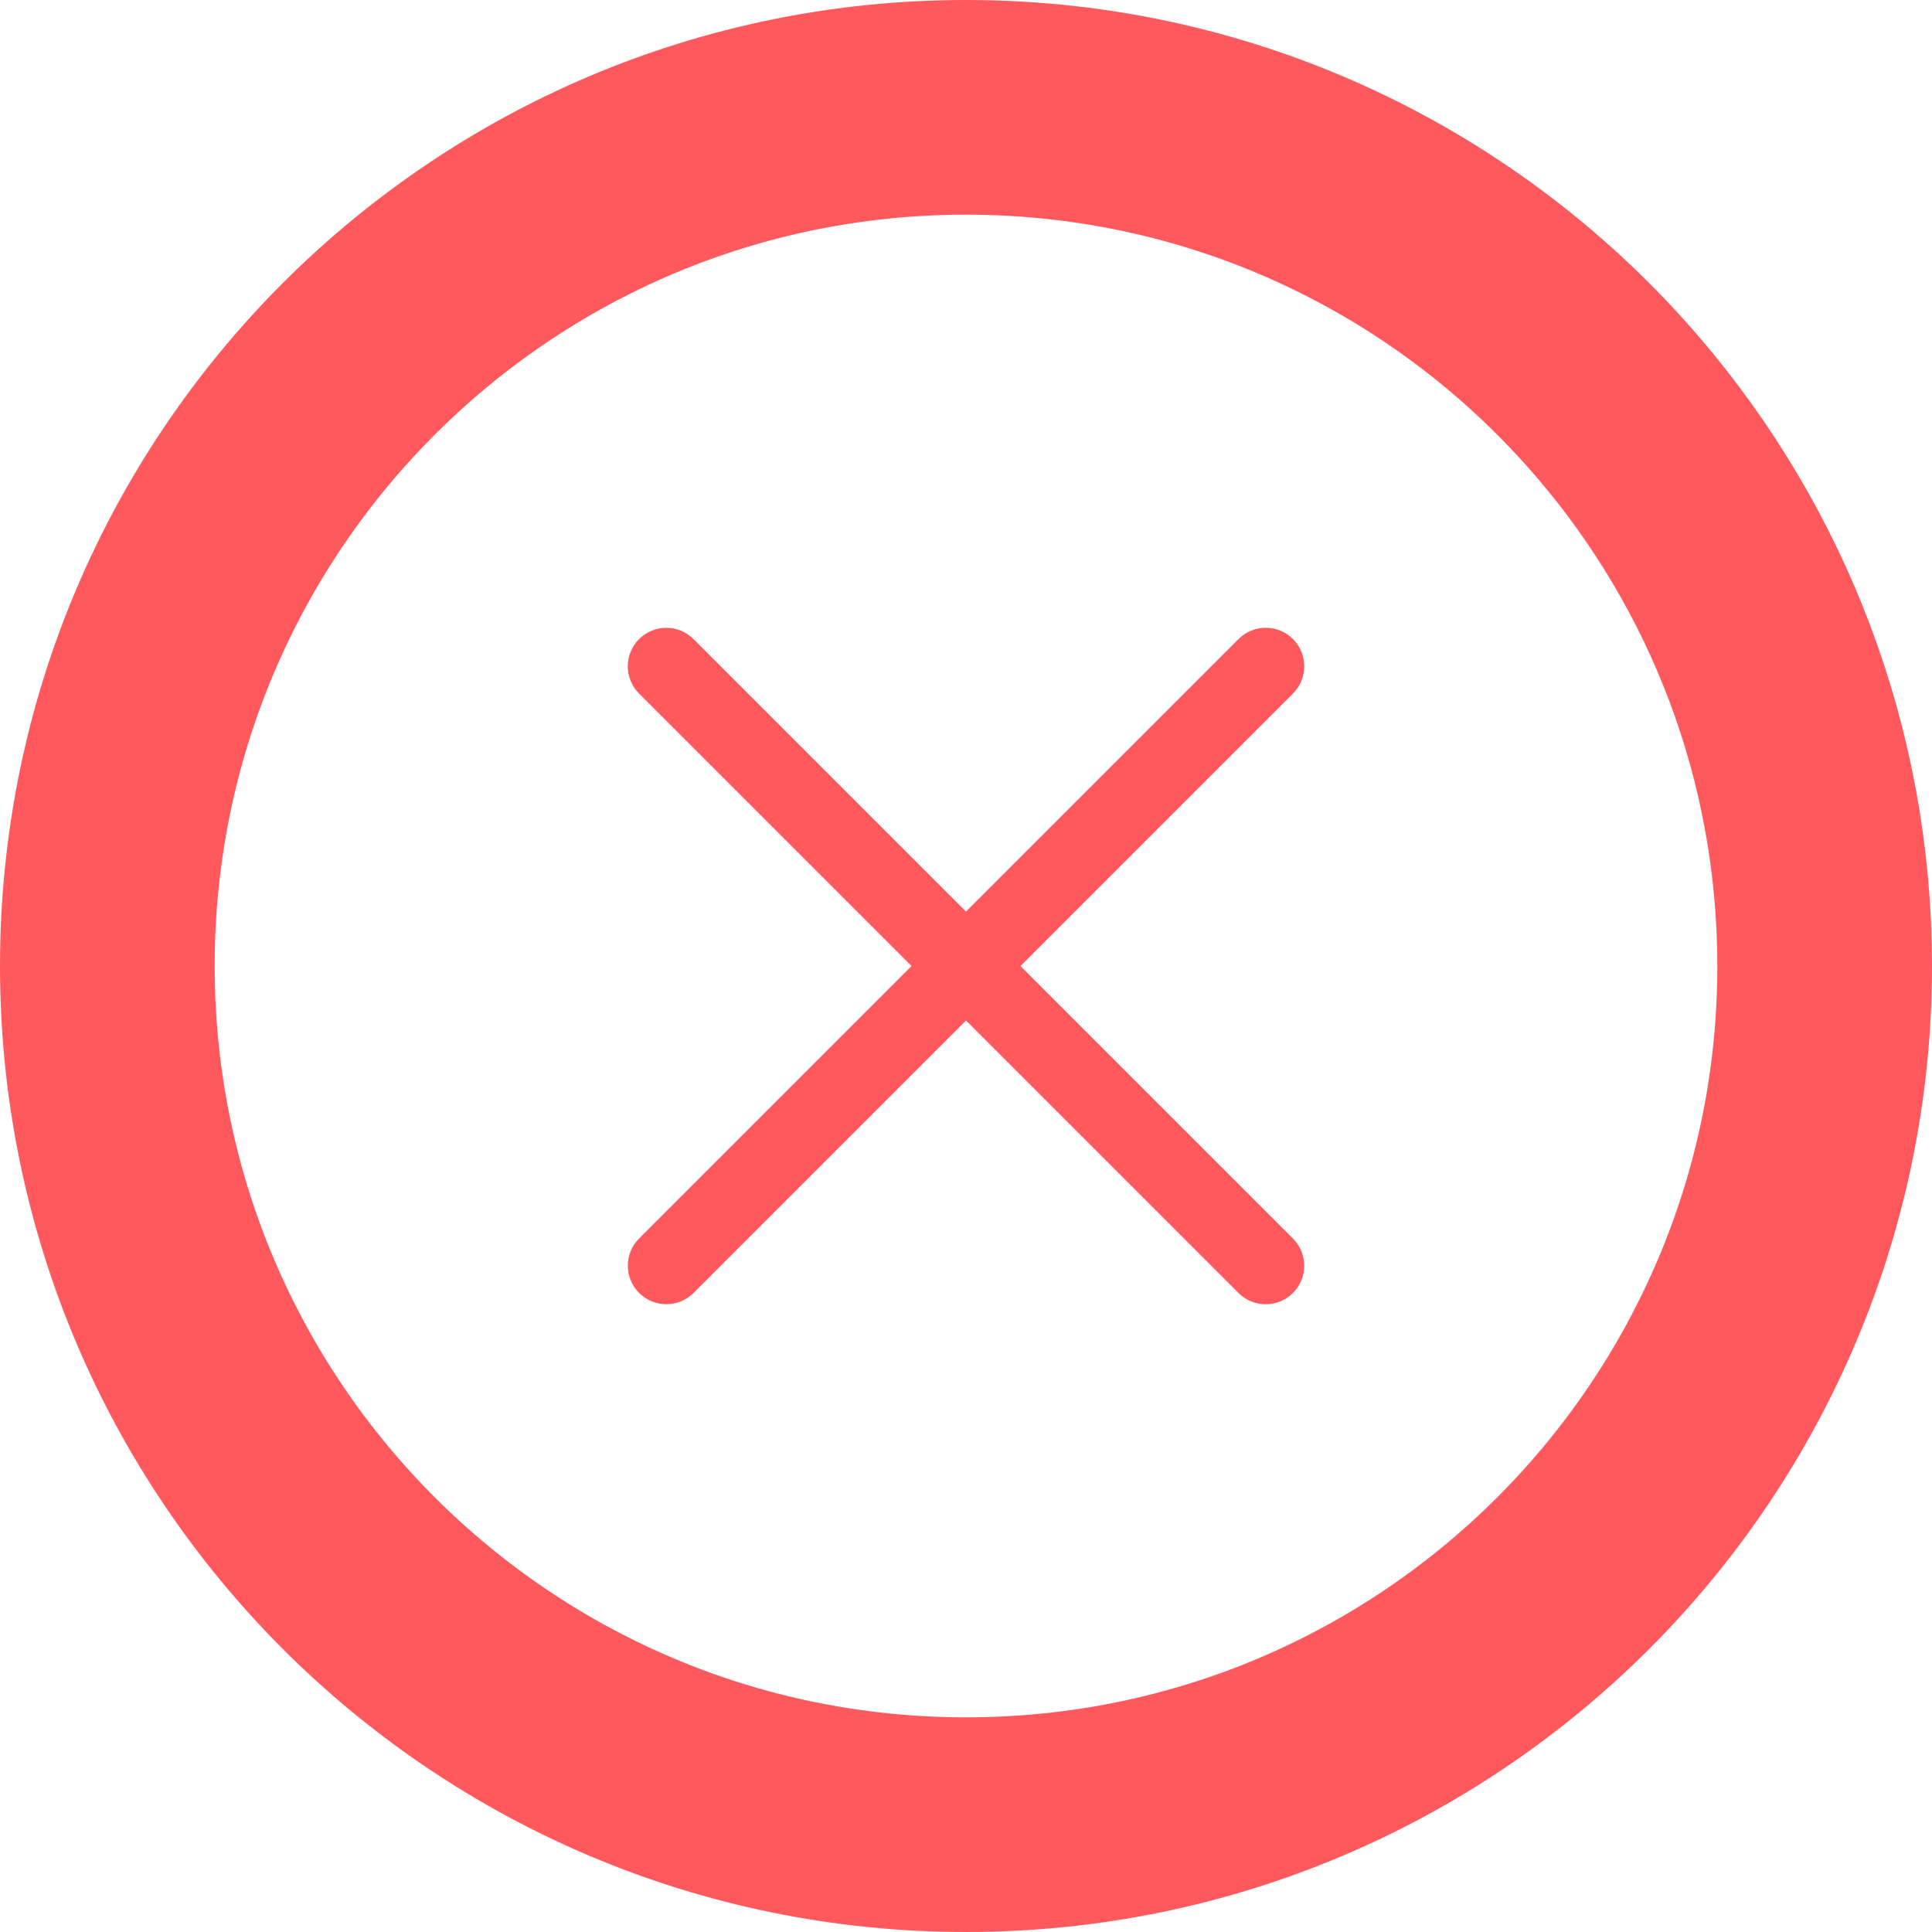 <?xml version="1.0" encoding="UTF-8"?>
<svg width="36px" height="36px" viewBox="0 0 36 36" version="1.1" xmlns="http://www.w3.org/2000/svg" xmlns:xlink="http://www.w3.org/1999/xlink">
    <!-- Generator: Sketch 63.1 (92452) - https://sketch.com -->
    <title>dont</title>
    <desc>Created with Sketch.</desc>
    <g id="Page-1" stroke="none" stroke-width="1" fill="none" fill-rule="evenodd">
        <g id="dont" transform="translate(2, 2)">
            <path d="M16,0 C11.582,0 7.582,1.791 4.686,4.686 C1.791,7.582 0,11.582 0,16 C0,20.418 1.791,24.418 4.686,27.314 C7.582,30.209 11.582,32 16,32 C20.418,32 24.418,30.209 27.314,27.314 C30.209,24.418 32,20.418 32,16 C32,12.03 30.554,8.398 28.16,5.601 C25.226,2.173 20.867,0 16,0 Z" id="Outline" stroke="#FF595E" stroke-width="4"></path>
            <g id="01-Icons/remove" transform="translate(8.821, 8.821)" fill="#FF595E">
                <path d="M15.077,7.897 L-0.718,7.897 C-1.114,7.897 -1.436,7.576 -1.436,7.179 C-1.436,6.783 -1.114,6.462 -0.718,6.462 L15.077,6.462 C15.473,6.462 15.795,6.783 15.795,7.179 C15.795,7.576 15.473,7.897 15.077,7.897" id="icon-color" transform="translate(7.179, 7.179) rotate(-45) translate(-7.179, -7.179) "></path>
                <path d="M15.077,7.897 L-0.718,7.897 C-1.114,7.897 -1.436,7.576 -1.436,7.179 C-1.436,6.783 -1.114,6.462 -0.718,6.462 L15.077,6.462 C15.473,6.462 15.795,6.783 15.795,7.179 C15.795,7.576 15.473,7.897 15.077,7.897" id="icon-color" transform="translate(7.179, 7.179) rotate(45) translate(-7.179, -7.179) "></path>
            </g>
        </g>
    </g>
</svg>